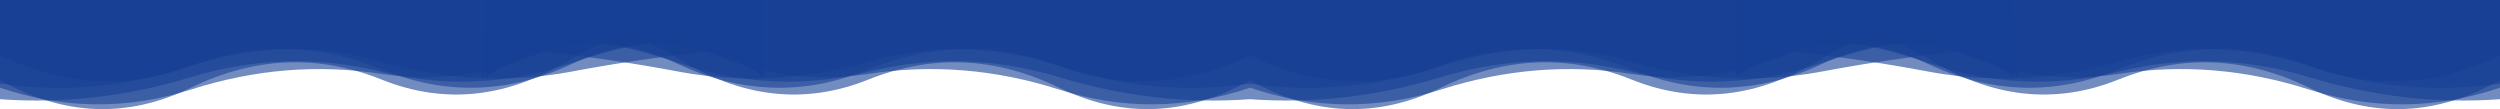 <svg id="ust-dalga-turkcell" xmlns="http://www.w3.org/2000/svg" width="2437.883" height="106.405" viewBox="0 0 2437.883 106.405">
  <g id="bottom_bar" data-name="bottom bar">
    <g id="Wave-100s-428px_1_" data-name="Wave-100s-428px (1)" transform="translate(469.454)">
      <path id="Path_24" data-name="Path 24" d="M744.471,0V85.5q-93.059,31.577-186.118,1.846T372.235,72.107Q279.177,86.6,186.118,36.429C124.078,2.983,57.022,8.081-5.017,75.46L0,0Z" transform="translate(5.017)" fill="#164094" opacity="0.6"/>
      <path id="Path_25" data-name="Path 25" d="M744.471,0V78.16q-93.059,52.54-186.118,7.348T372.235,77.627q-93.059,37.309-186.118-20.978T0,75.386V0Z" transform="translate(5.017)" fill="#164094" opacity="0.6"/>
      <path id="Path_26" data-name="Path 26" d="M744.471,0V53.885Q651.412,99.009,558.353,64.166T372.235,67.694q-93.059,38.37-186.118-5.62T0,73.677V0Z" transform="translate(5.017)" fill="#164094" opacity="0.6"/>
      <path id="Path_27" data-name="Path 27" d="M744.471,0V96.733Q651.412,103.5,558.353,75.251T372.235,69.984q-93.059,22.978-186.118-8.875T0,33.375V0Z" transform="translate(5.017)" fill="#164094" opacity="0.6"/>
      <path id="Path_28" data-name="Path 28" d="M744.471,0V81.406Q651.412,95.1,558.353,64.4T372.235,60.368q-93.059,26.678-186.118,9.268A1647.848,1647.848,0,0,0,0,45.6V0Z" transform="translate(5.017)" fill="#164094" opacity="0.6"/>
    </g>
    <g id="Wave-100s-428px_1_2" data-name="Wave-100s-428px (1)">
      <path id="Path_24-2" data-name="Path 24" d="M0,0V85.5q93.059,31.577,186.118,1.846T372.235,72.107Q465.294,86.6,558.353,36.429C620.392,2.983,682.432,6.381,744.471,73.761V0Z" fill="#164094" opacity="0.6"/>
      <path id="Path_25-2" data-name="Path 25" d="M0,0V78.16q93.059,52.54,186.118,7.348t186.118-7.881q93.059,37.309,186.118-20.978T744.471,75.386V0Z" fill="#164094" opacity="0.6"/>
      <path id="Path_26-2" data-name="Path 26" d="M0,0V53.885Q93.059,99.009,186.118,64.166t186.118,3.528q93.059,38.37,186.118-5.62t186.118,11.6V0Z" fill="#164094" opacity="0.6"/>
      <path id="Path_27-2" data-name="Path 27" d="M0,0V96.733Q93.059,103.5,186.118,75.251t186.118-5.268q93.059,22.978,186.118-8.875T744.471,33.375V0Z" fill="#164094" opacity="0.6"/>
      <path id="Path_28-2" data-name="Path 28" d="M0,0V81.406Q93.059,95.1,186.118,64.4t186.118-4.029q93.059,26.678,186.118,9.268A1647.847,1647.847,0,0,1,744.471,45.6V0Z" fill="#164094" opacity="0.6"/>
    </g>
  </g>
  <g id="bottom_bar-2" data-name="bottom bar" transform="translate(1218.941)">
    <g id="Wave-100s-428px_1_3" data-name="Wave-100s-428px (1)">
      <path id="Path_24-3" data-name="Path 24" d="M-5.017,0V85.5Q88.042,117.078,181.1,87.347t186.119-15.24Q460.277,86.6,553.336,36.429C615.375,2.983,682.432,8.081,744.471,75.46L739.454,0Z" transform="translate(5.017)" fill="#164094" opacity="0.6"/>
      <path id="Path_25-3" data-name="Path 25" d="M0,0V78.16q93.059,52.54,186.118,7.348t186.118-7.881q93.059,37.309,186.118-20.978T744.471,75.386V0Z" fill="#164094" opacity="0.6"/>
      <path id="Path_26-3" data-name="Path 26" d="M0,0V53.885Q93.059,99.009,186.118,64.166t186.118,3.528q93.059,38.37,186.118-5.62t186.118,11.6V0Z" fill="#164094" opacity="0.6"/>
      <path id="Path_27-3" data-name="Path 27" d="M0,0V96.733Q93.059,103.5,186.118,75.251t186.118-5.268q93.059,22.978,186.118-8.875T744.471,33.375V0Z" fill="#164094" opacity="0.6"/>
      <path id="Path_28-3" data-name="Path 28" d="M0,0V81.406Q93.059,95.1,186.118,64.4t186.118-4.029q93.059,26.678,186.118,9.268A1647.847,1647.847,0,0,1,744.471,45.6V0Z" fill="#164094" opacity="0.6"/>
    </g>
    <g id="Wave-100s-428px_1_4" data-name="Wave-100s-428px (1)" transform="translate(474.471)">
      <path id="Path_24-4" data-name="Path 24" d="M744.471,0V85.5q-93.059,31.577-186.118,1.846T372.235,72.107Q279.177,86.6,186.118,36.429C124.078,2.983,62.039,6.381,0,73.761V0Z" fill="#164094" opacity="0.6"/>
      <path id="Path_25-4" data-name="Path 25" d="M744.471,0V78.16q-93.059,52.54-186.118,7.348T372.235,77.627q-93.059,37.309-186.118-20.978T0,75.386V0Z" fill="#164094" opacity="0.6"/>
      <path id="Path_26-4" data-name="Path 26" d="M744.471,0V53.885Q651.412,99.009,558.353,64.166T372.235,67.694q-93.059,38.37-186.118-5.62T0,73.677V0Z" fill="#164094" opacity="0.6"/>
      <path id="Path_27-4" data-name="Path 27" d="M744.471,0V96.733Q651.412,103.5,558.353,75.251T372.235,69.984q-93.059,22.978-186.118-8.875T0,33.375V0Z" fill="#164094" opacity="0.6"/>
      <path id="Path_28-4" data-name="Path 28" d="M744.471,0V81.406Q651.412,95.1,558.353,64.4T372.235,60.368q-93.059,26.678-186.118,9.268A1647.848,1647.848,0,0,0,0,45.6V0Z" fill="#164094" opacity="0.6"/>
    </g>
  </g>
</svg>
